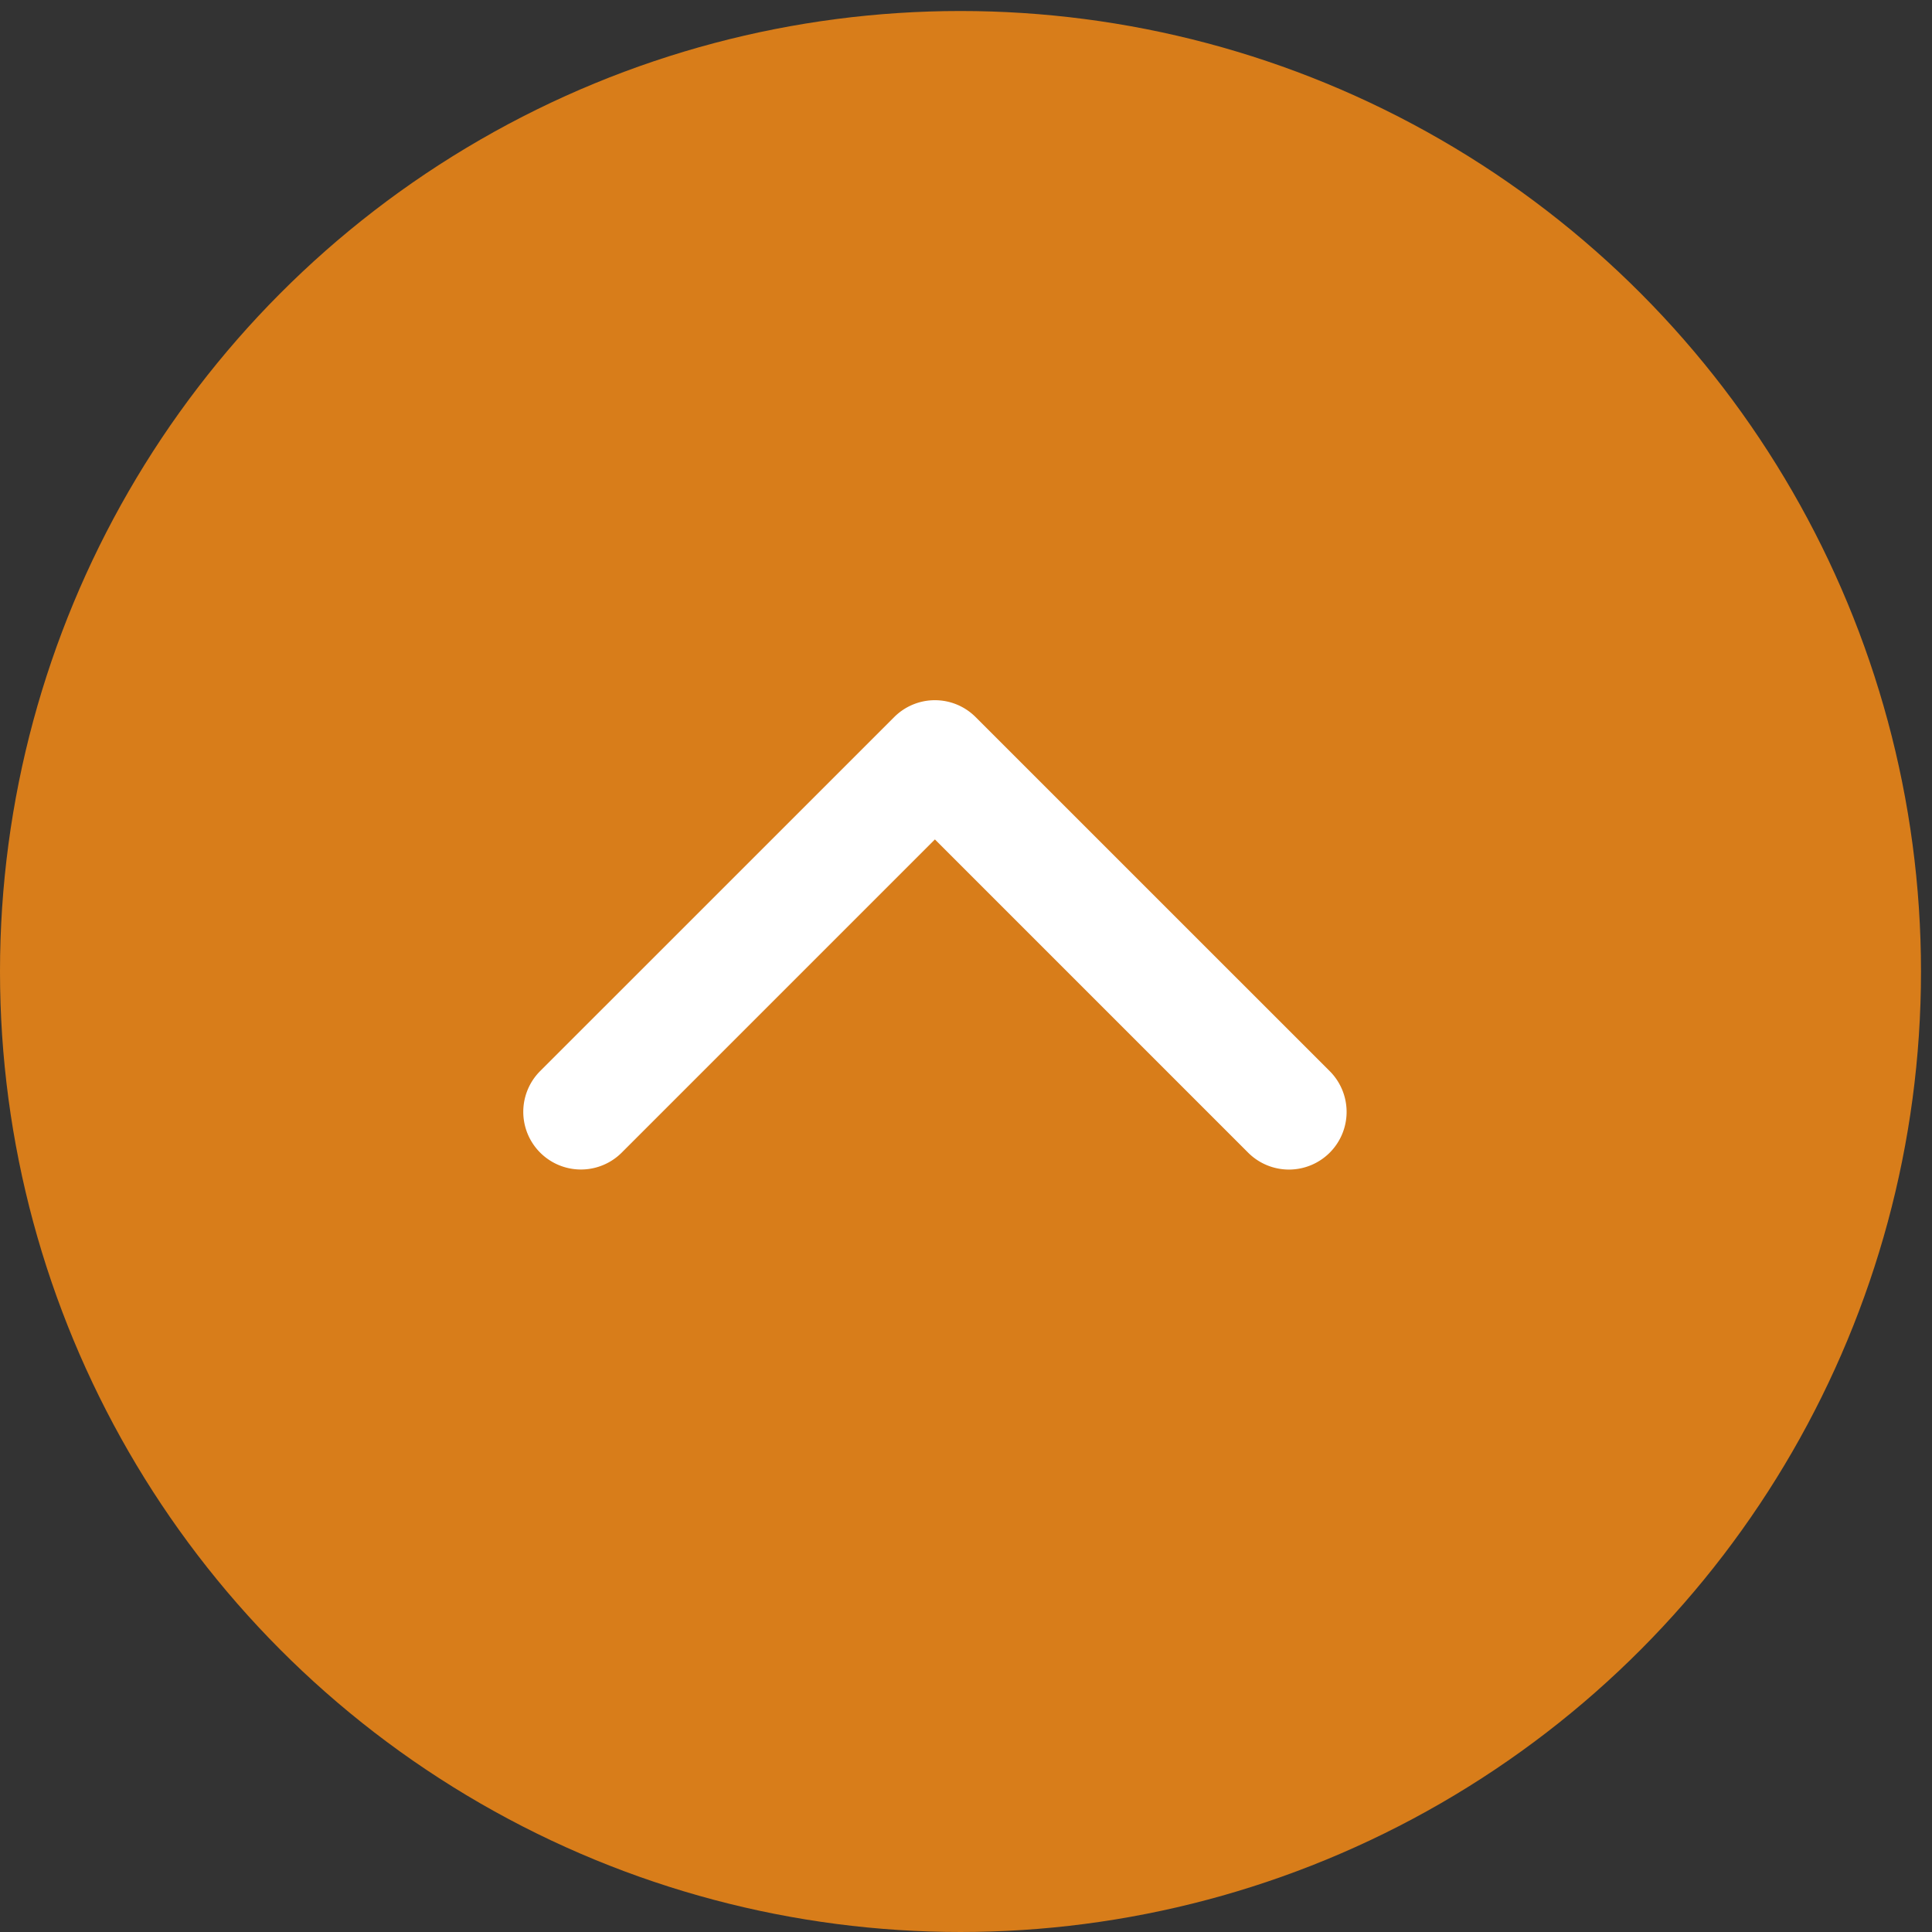 <svg width="33" height="33" fill="none" xmlns="http://www.w3.org/2000/svg"><rect width="100%" height="100%" fill="#333333" stroke="none"/><circle cx="16.406" cy="16.594" r="16.406" transform="rotate(-180 16.406 16.594)" fill="#D87D1A"/><g clip-path="url(#clip0_5_919)"><path d="M15.969 11.96c.252 0 .504.097.696.289l6.047 6.046a.985.985 0 11-1.393 1.393l-5.35-5.35-5.35 5.35a.985.985 0 01-1.393-1.393l6.047-6.046a.982.982 0 01.696-.289z" fill="#fff"/></g><defs><clipPath id="clip0_5_919"><path fill="#fff" transform="rotate(-180 11.5 11.5)" d="M0 0h14.063v14.063H0z"/></clipPath></defs></svg>